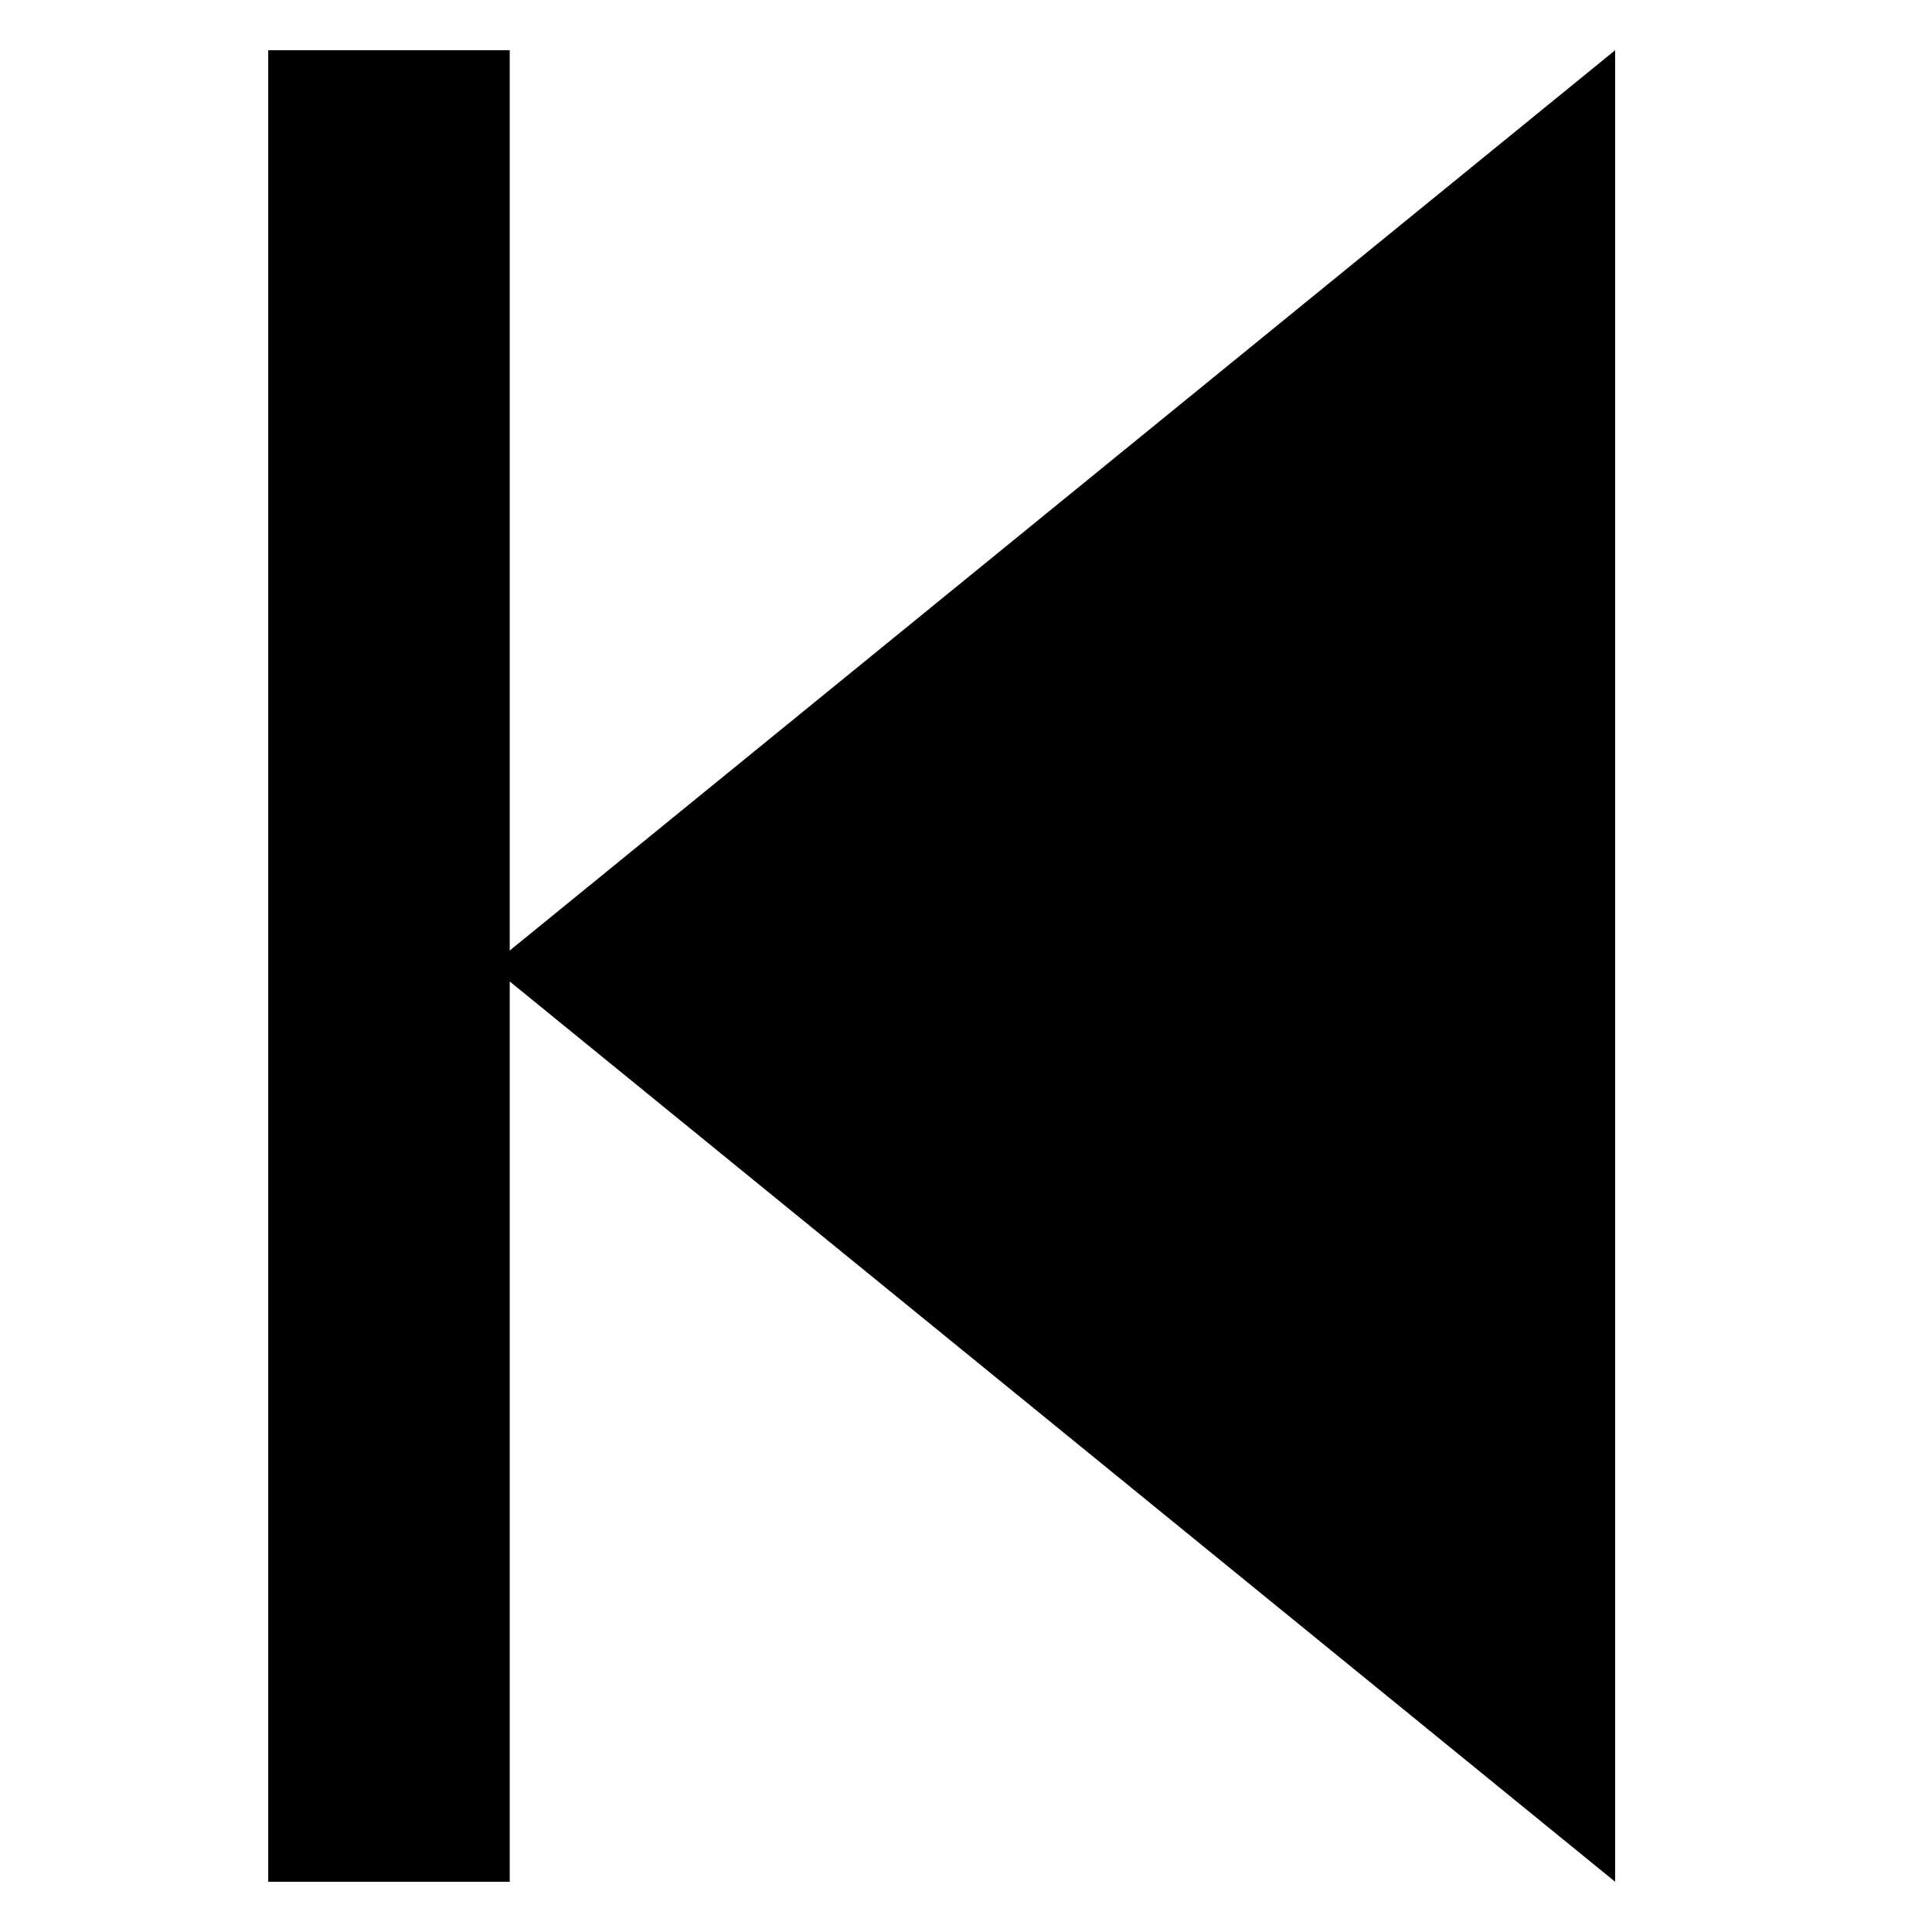 <?xml version="1.0" encoding="utf-8"?>
<!-- Generator: Adobe Illustrator 23.0.2, SVG Export Plug-In . SVG Version: 6.00 Build 0)  -->
<svg version="1.1" id="Layer_1" xmlns="http://www.w3.org/2000/svg" xmlns:xlink="http://www.w3.org/1999/xlink" x="0px" y="0px"
	 viewBox="0 0 100 100" style="enable-background:new 0 0 100 100;" xml:space="preserve">
<polygon points="25.4,50 83.6,97.4 83.6,2.6 "/>
<rect x="13.8" y="2.6" transform="matrix(-1 -1.224647e-16 1.224647e-16 -1 40.183 100)" width="12.5" height="94.8"/>
</svg>
